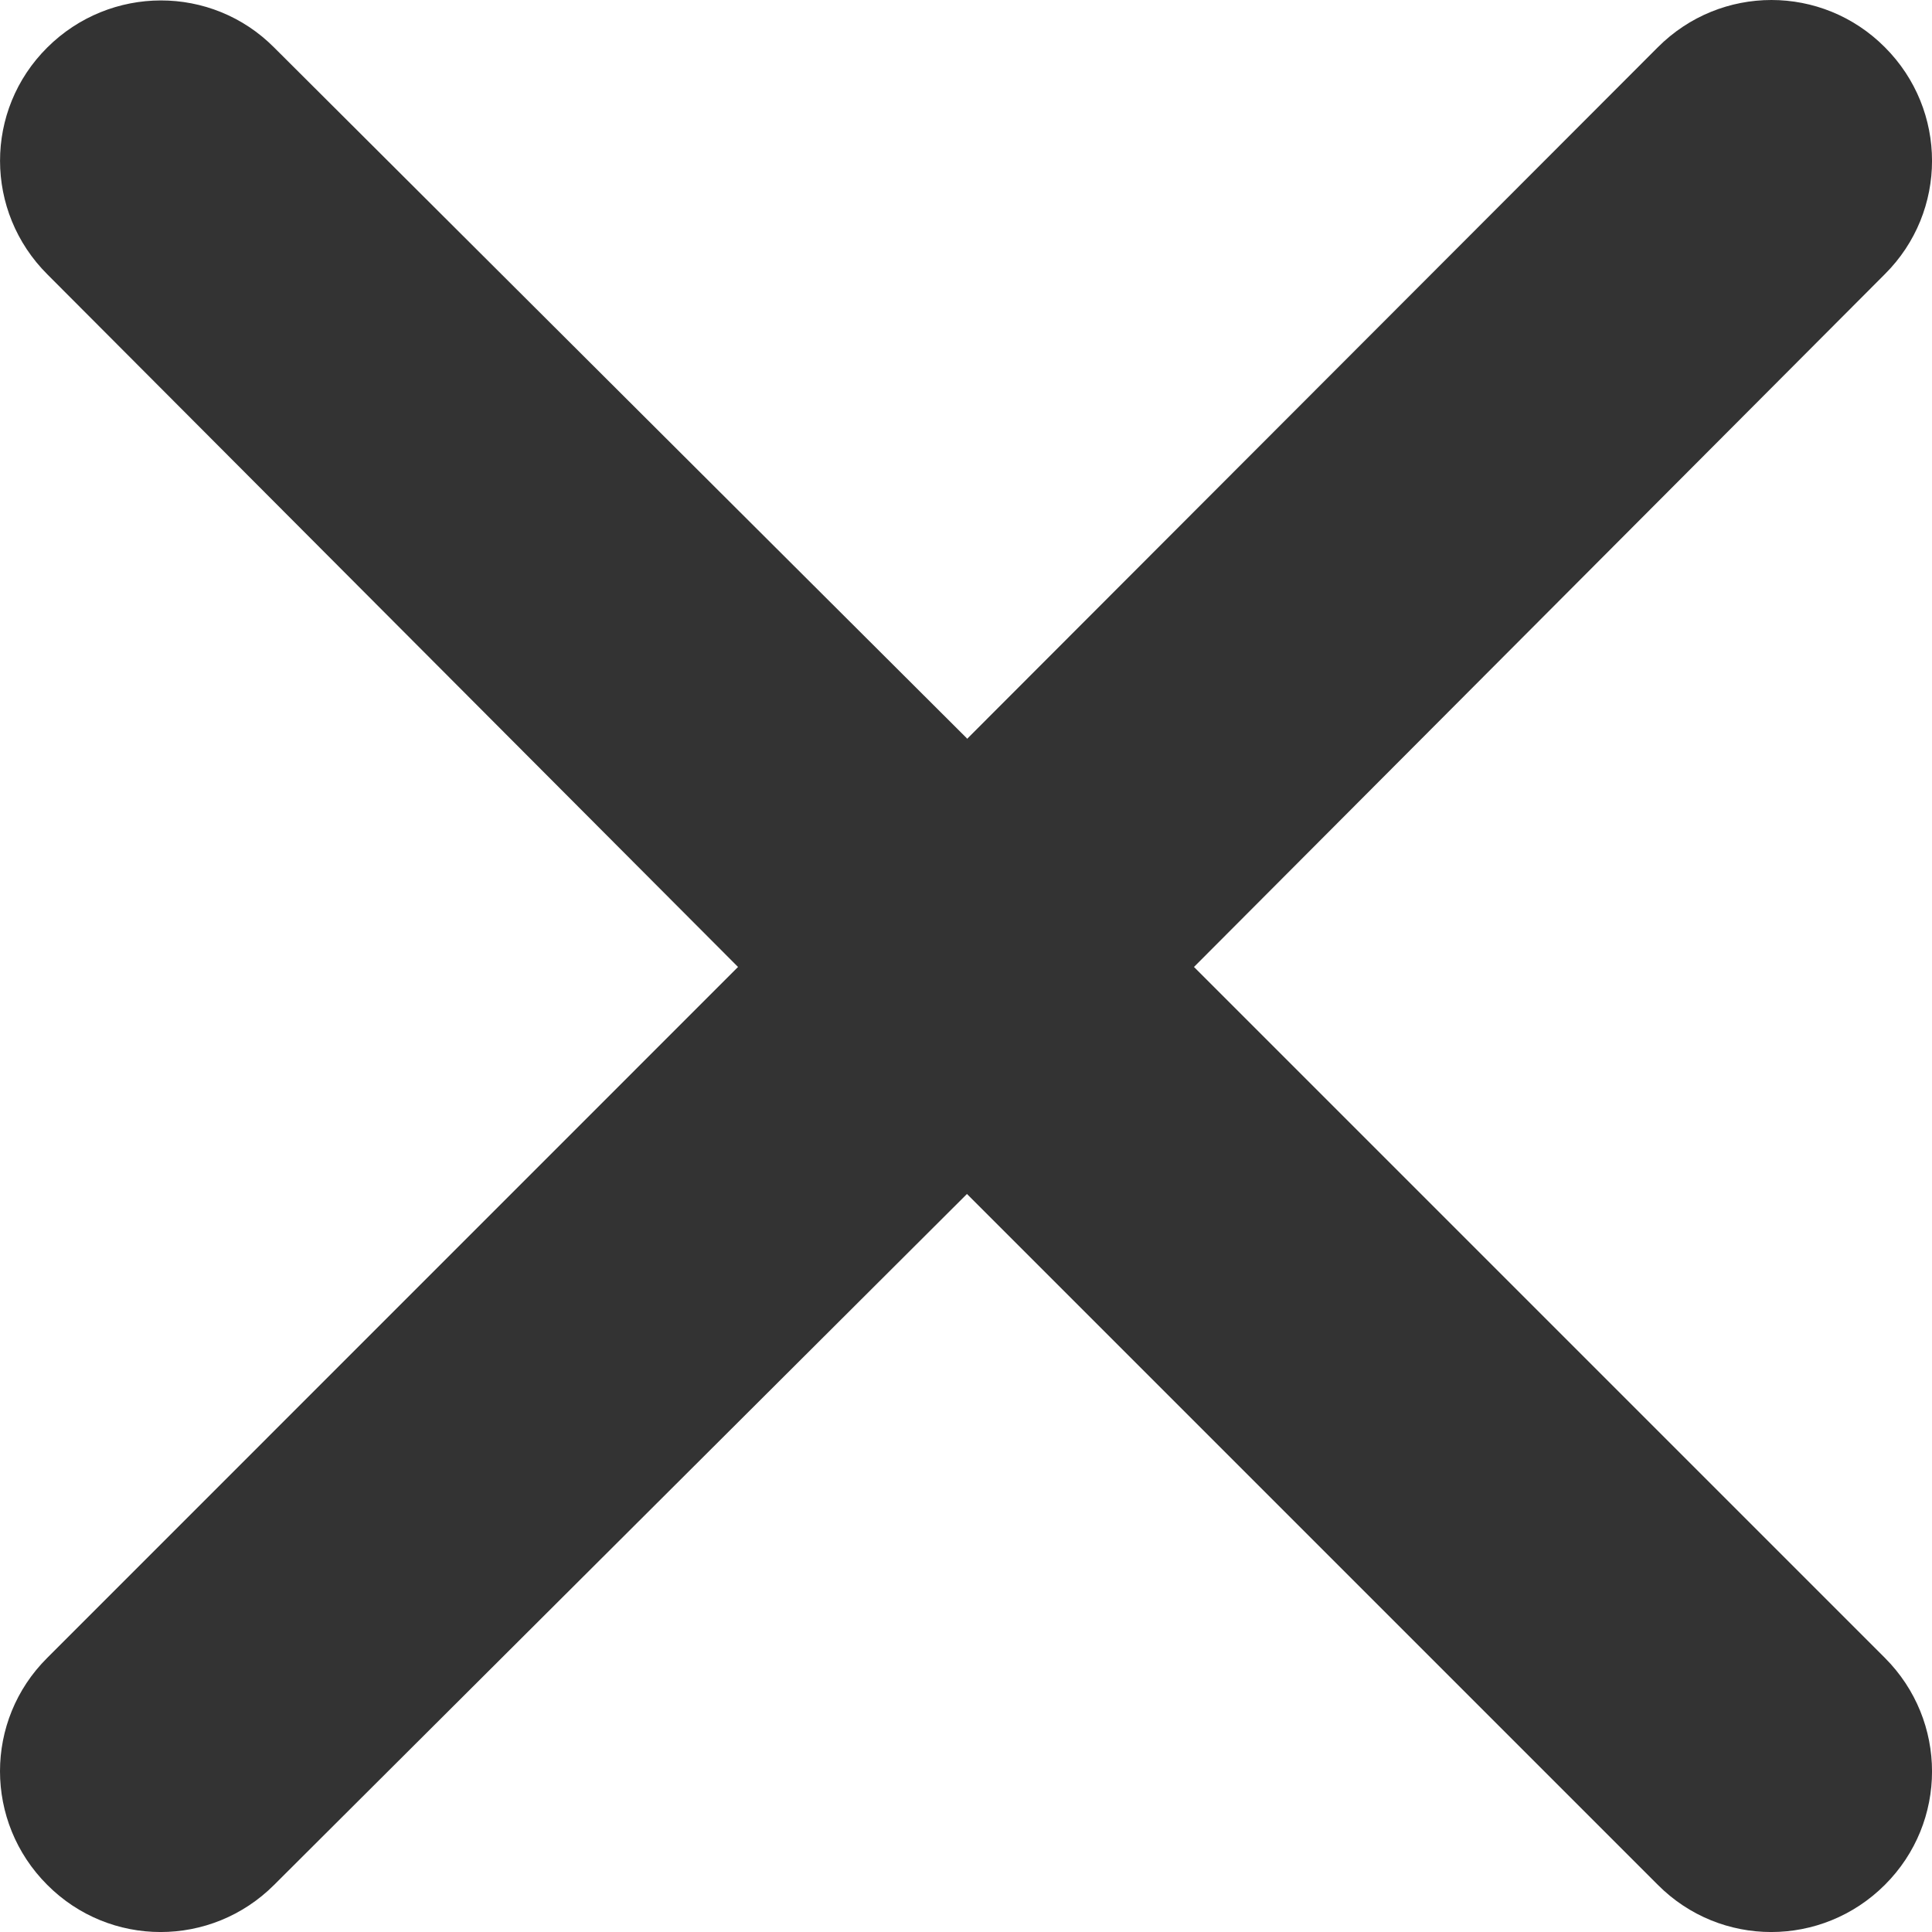 <svg width="20" height="20" viewBox="0 0 20 20" fill="none" xmlns="http://www.w3.org/2000/svg">
<g clip-path="url(#clip0_1532_1086)">
<path d="M10.01 7.65L17.162 0.489C17.813 -0.163 18.863 -0.163 19.512 0.489C20.163 1.14 20.163 2.19 19.512 2.838L12.36 10.01L19.512 17.162C20.163 17.813 20.163 18.863 19.512 19.512C18.86 20.163 17.81 20.163 17.162 19.512L10.01 12.36L2.838 19.512C2.187 20.163 1.137 20.163 0.489 19.512C-0.163 18.86 -0.163 17.81 0.489 17.162L7.64 10.01L0.492 2.842C-0.163 2.19 -0.163 1.14 0.489 0.492C1.14 -0.156 2.19 -0.16 2.838 0.492L10.01 7.644V7.65Z" fill="black" fill-opacity="0.8"/>
</g>
<defs>
<clipPath id="clip0_1532_1086">
<rect width="20" height="20" fill="white"/>
</clipPath>
</defs>
</svg>
